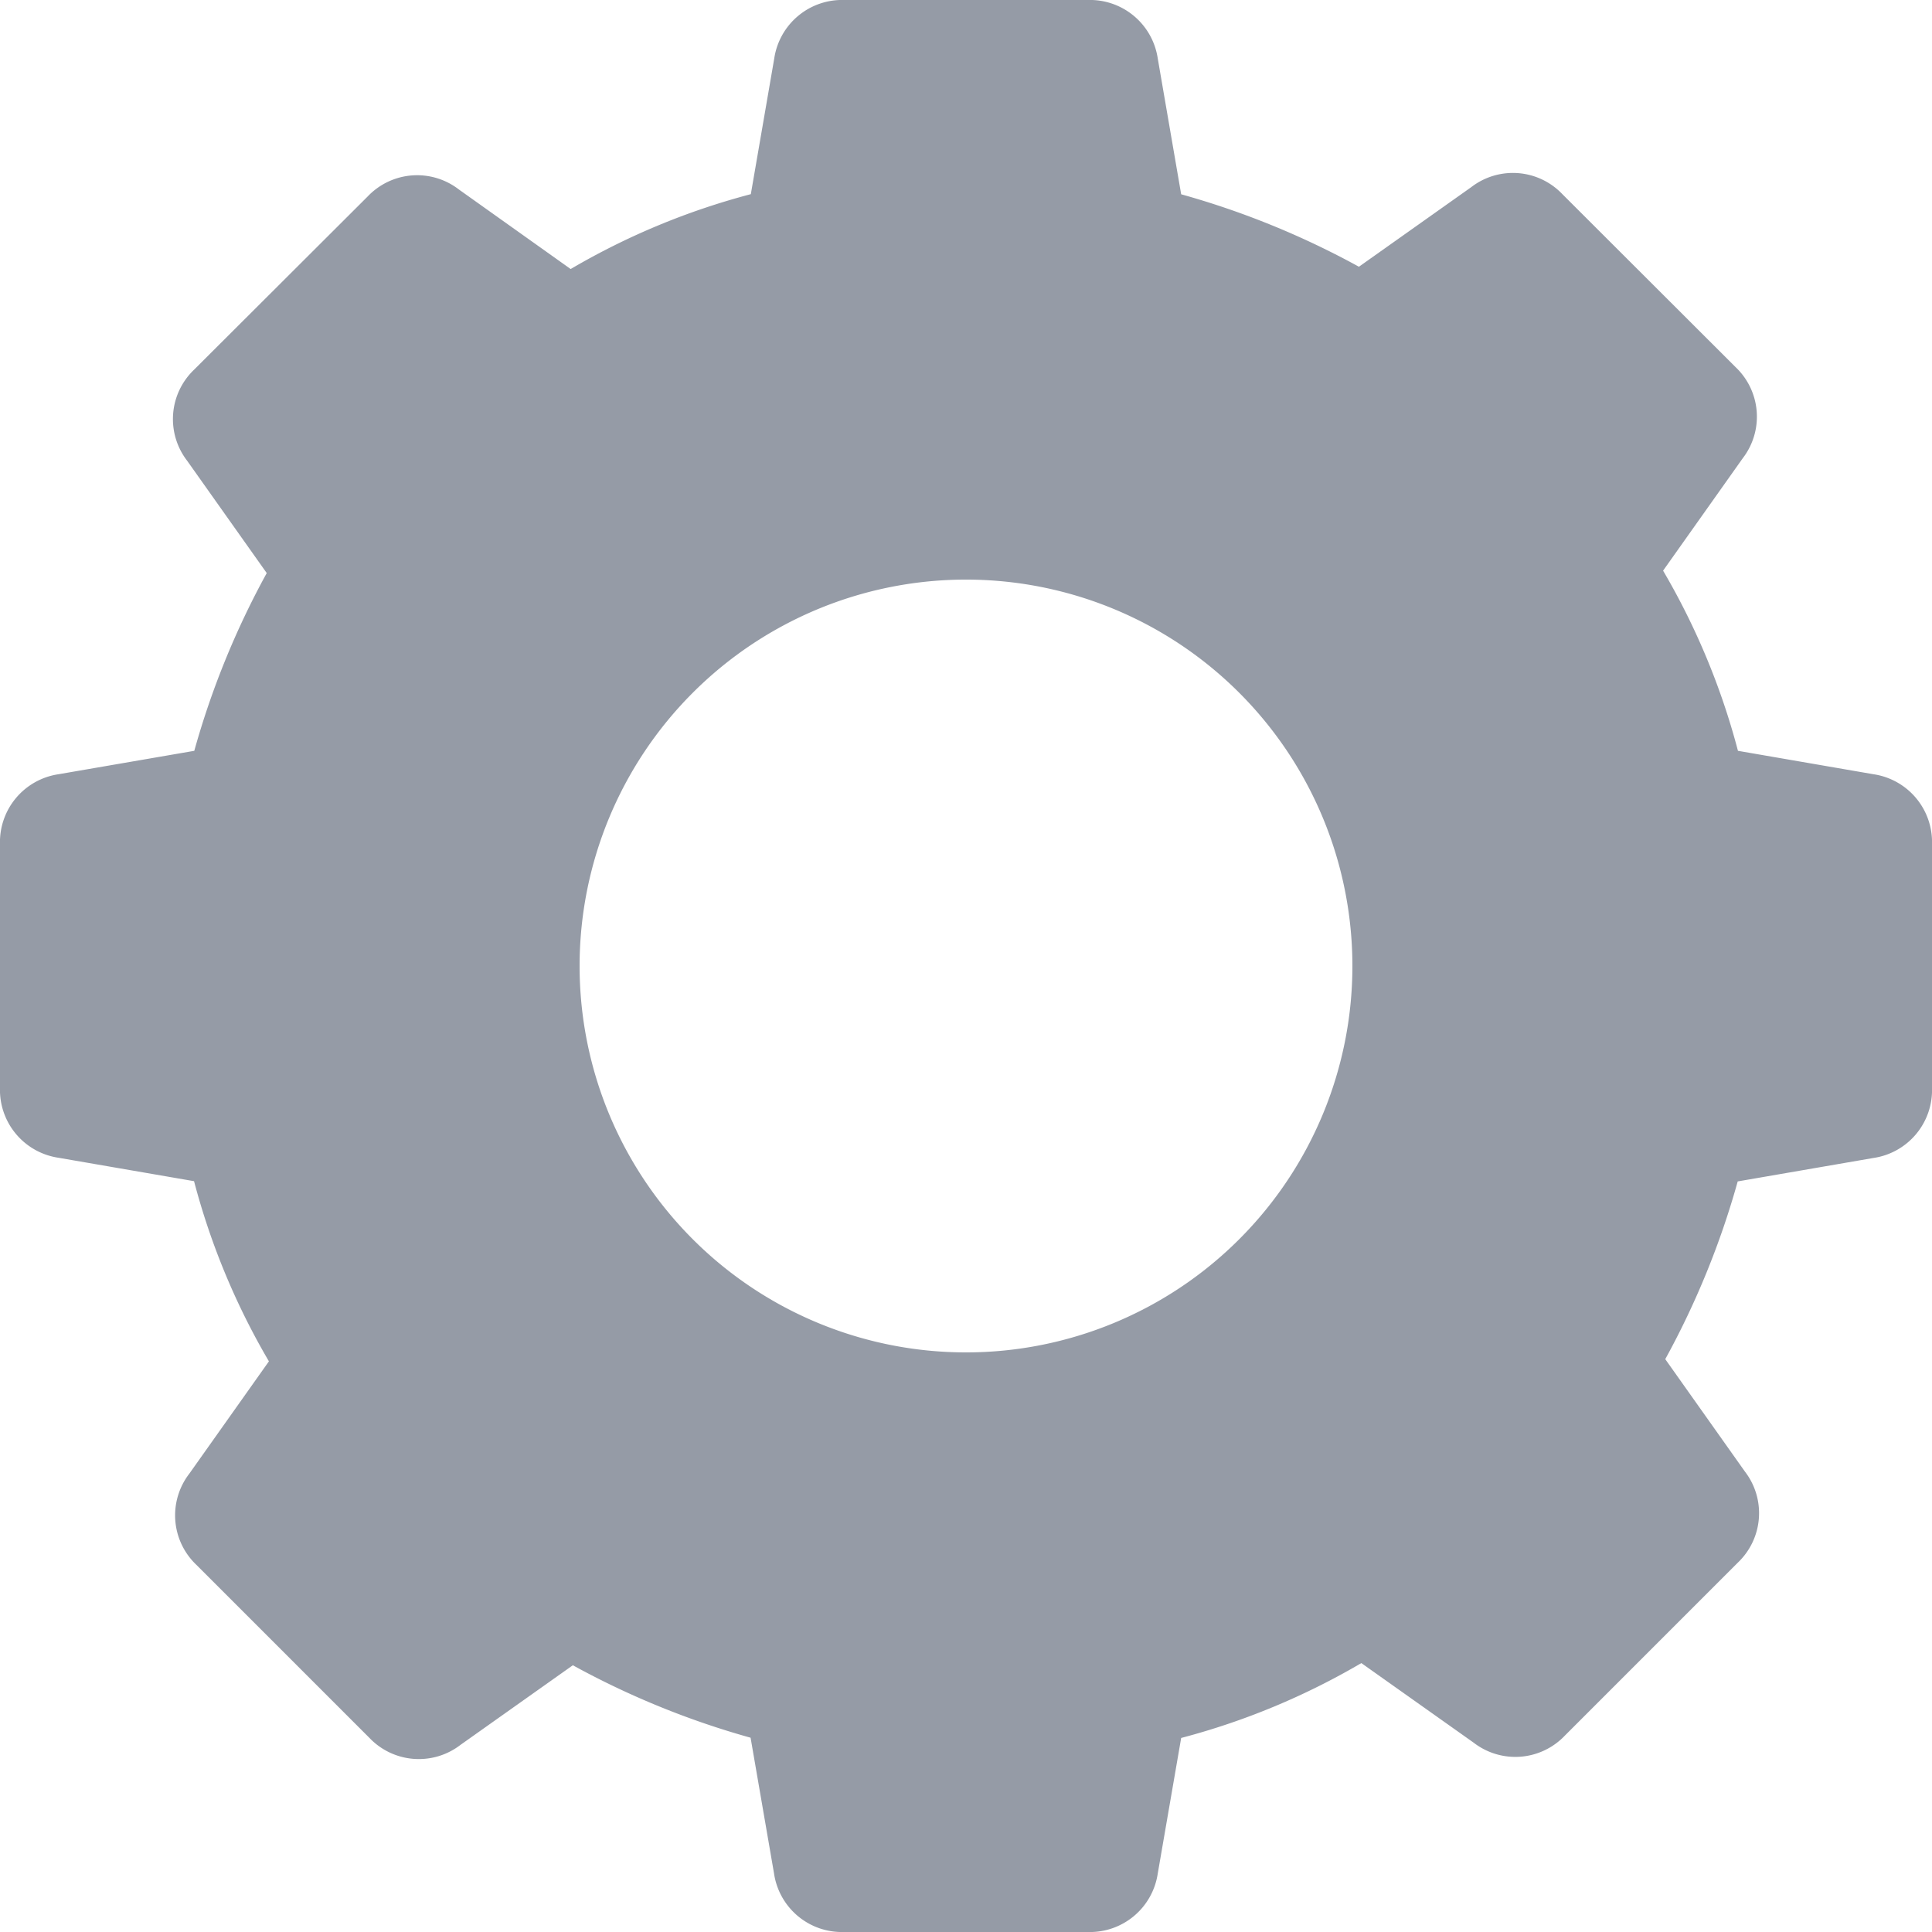<svg xmlns="http://www.w3.org/2000/svg" viewBox="0 0 16 16">
    <defs>
        <style>
            .cls-1{fill:#959ba6}
        </style>
    </defs>
    <g id="icn_config" transform="translate(-73 -1107)">
        <path id="Path_4497" d="M15.516 6.412l-1.123-.194a5.923 5.923 0 0 0-.62-1.492l.659-.93a.565.565 0 0 0-.058-.755l-1.435-1.433a.565.565 0 0 0-.755-.058l-.93.659a6.916 6.916 0 0 0-1.472-.6L9.588.484A.568.568 0 0 0 9.007 0H6.993a.568.568 0 0 0-.581.484l-.194 1.124a5.923 5.923 0 0 0-1.492.62L3.8 1.569a.565.565 0 0 0-.755.058L1.608 3.061a.565.565 0 0 0-.058.755l.659.93a6.915 6.915 0 0 0-.6 1.472l-1.125.194A.568.568 0 0 0 0 6.993v2.014a.568.568 0 0 0 .484.581l1.123.194a5.923 5.923 0 0 0 .62 1.492l-.659.93a.565.565 0 0 0 .058.755l1.433 1.433a.565.565 0 0 0 .755.058l.93-.659a6.916 6.916 0 0 0 1.472.6l.194 1.123a.568.568 0 0 0 .583.486h2.014a.568.568 0 0 0 .581-.484l.194-1.123a5.923 5.923 0 0 0 1.492-.62l.93.659a.565.565 0 0 0 .755-.058l1.433-1.433a.565.565 0 0 0 .058-.755l-.659-.93a6.916 6.916 0 0 0 .6-1.472l1.123-.194A.568.568 0 0 0 16 9.007V6.993a.568.568 0 0 0-.484-.581zM8 11.2A3.2 3.2 0 1 1 11.2 8 3.2 3.2 0 0 1 8 11.2z" class="cls-1" data-name="Path 4497" transform="translate(73 1107)"/>
    </g>
</svg>
